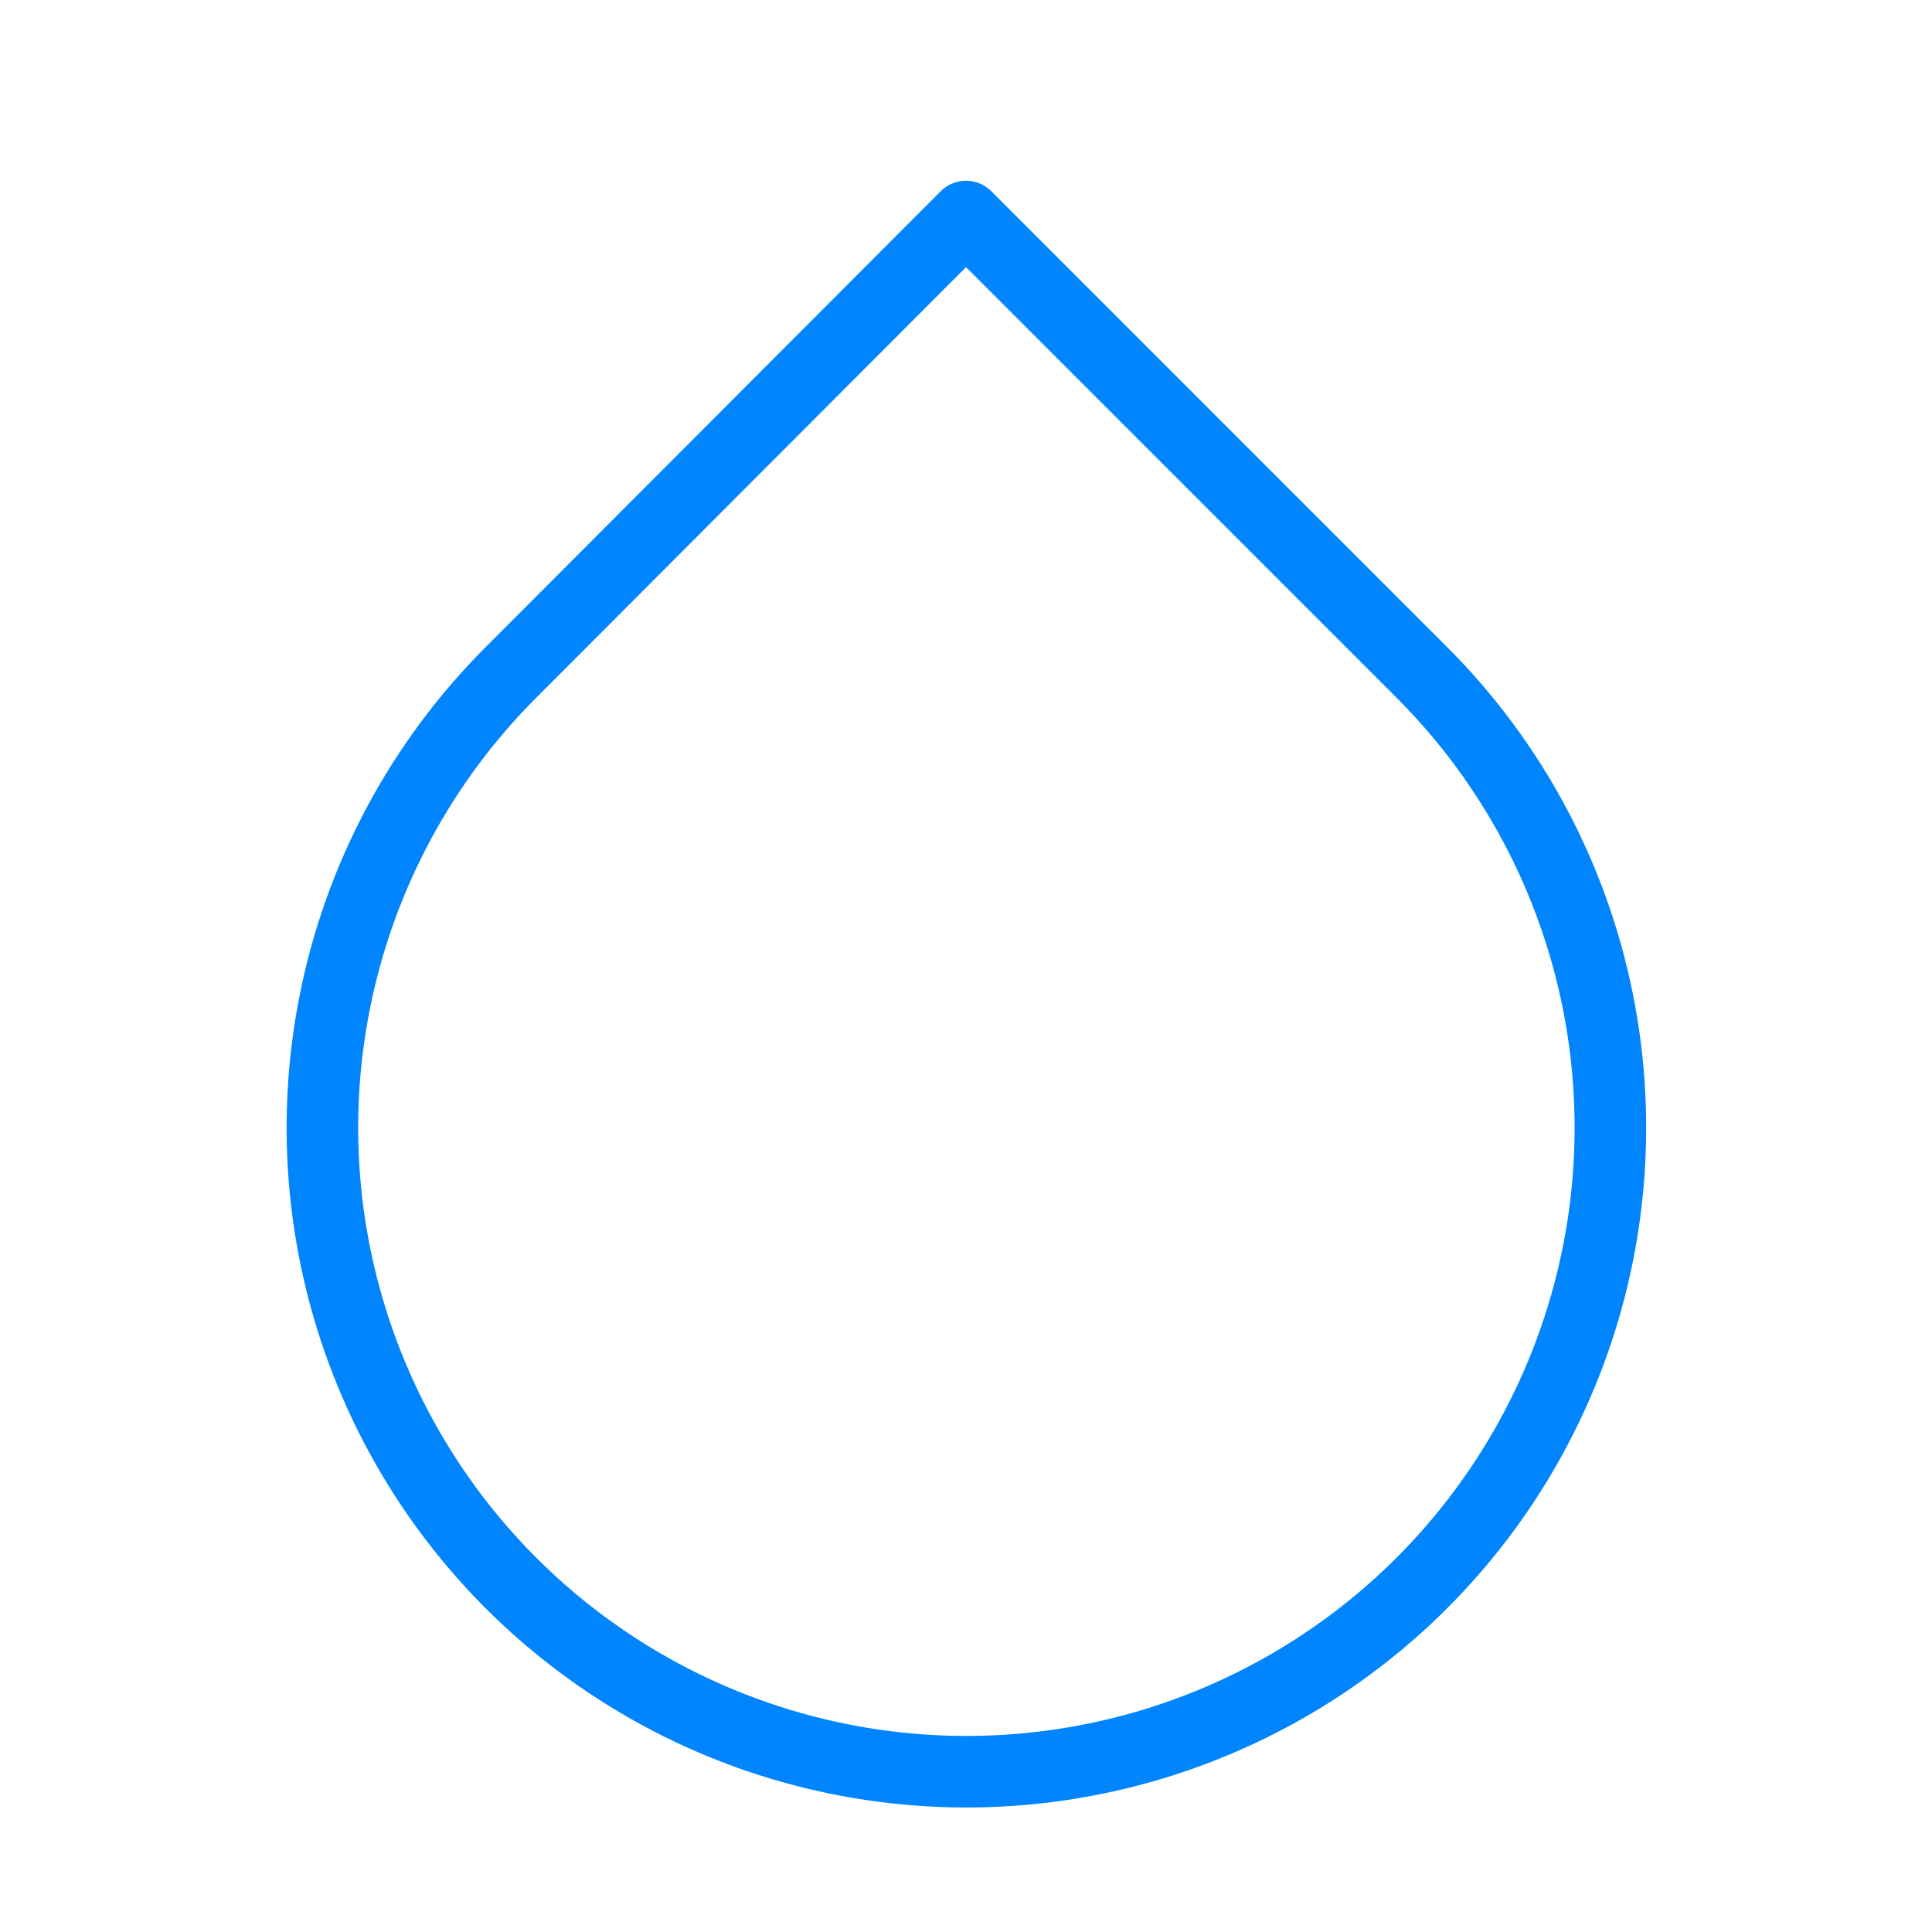 <svg width="54" height="54" viewBox="0 0 54 54" fill="none" xmlns="http://www.w3.org/2000/svg">
<path d="M27 6.052L39.735 18.788C42.254 21.304 43.969 24.512 44.664 28.004C45.36 31.496 45.004 35.115 43.642 38.405C42.28 41.695 39.973 44.507 37.013 46.485C34.052 48.464 30.572 49.52 27.011 49.52C23.451 49.52 19.97 48.464 17.01 46.485C14.049 44.507 11.742 41.695 10.38 38.405C9.018 35.115 8.662 31.496 9.358 28.004C10.053 24.512 11.769 21.304 14.287 18.788L27 6.052Z" stroke="#0085FF" stroke-width="2" stroke-linecap="round" stroke-linejoin="round"/>
</svg>

